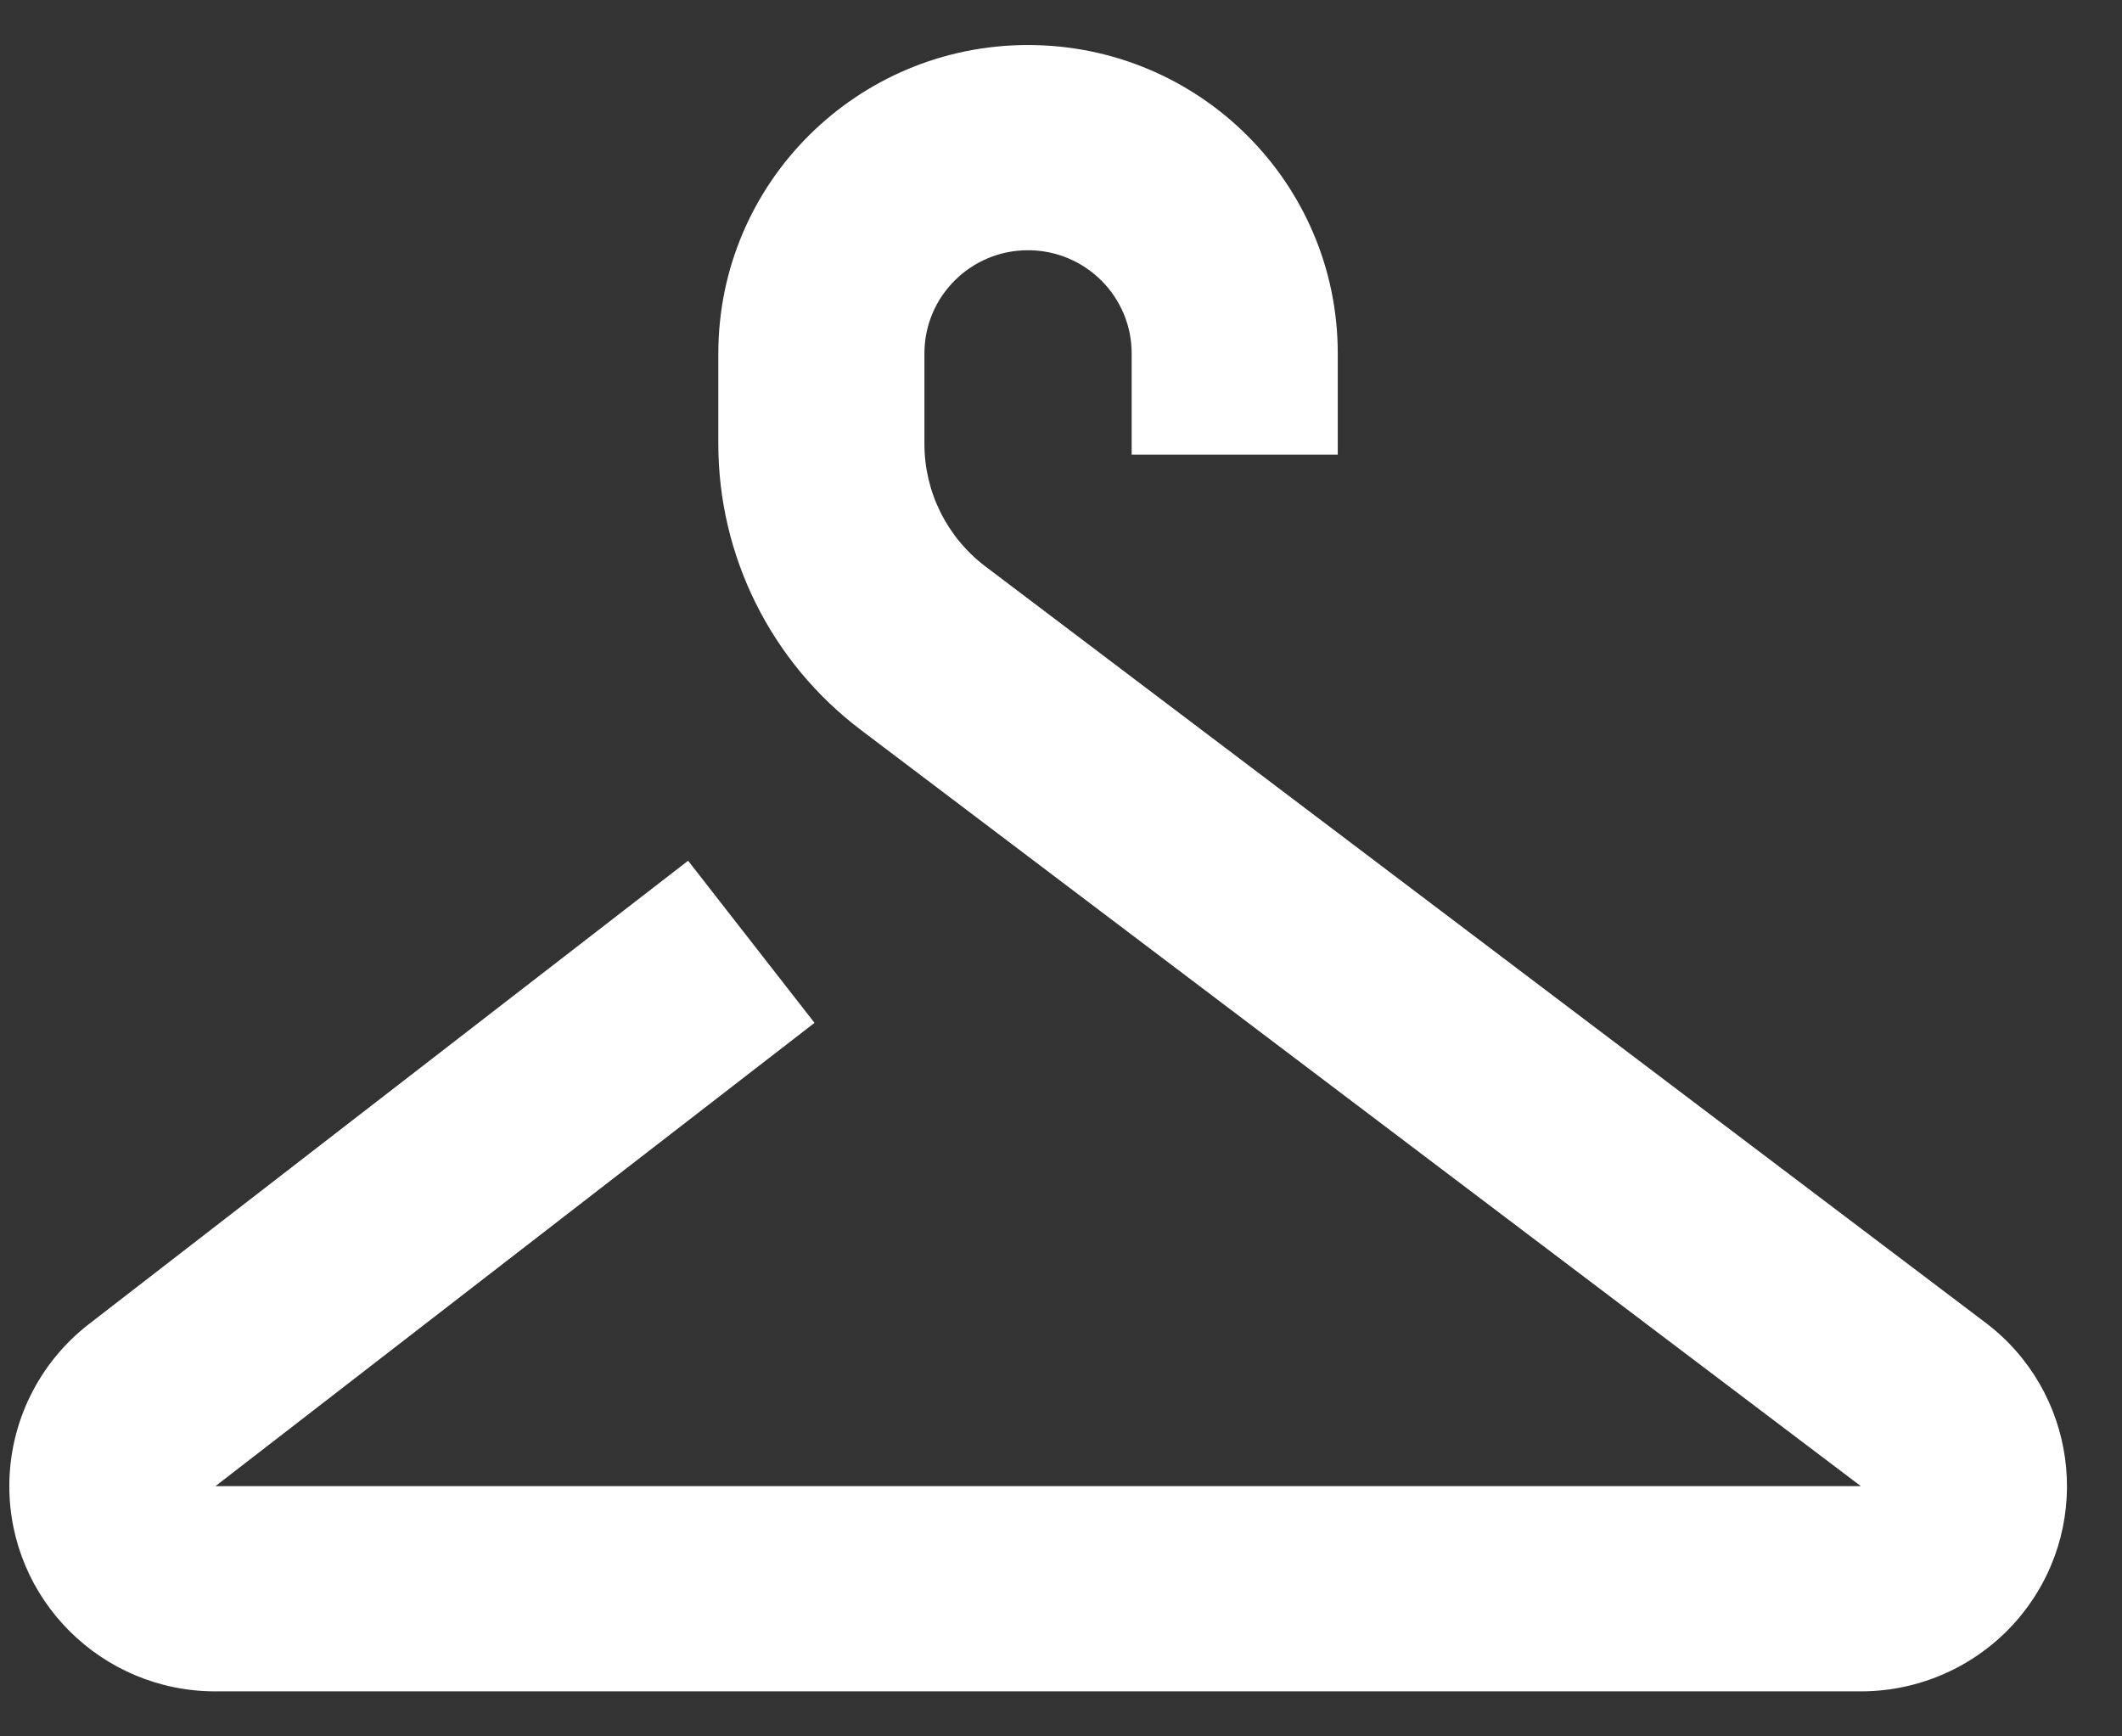 <svg width="33" height="27" viewBox="0 0 33 27" fill="none" xmlns="http://www.w3.org/2000/svg">
<rect x="0" y="0" width="33" height="27" fill="#333333" stroke="none"/>
<path d="M30.878 20.567L15.326 8.809C14.727 8.356 14.376 7.651 14.376 6.903V5.496C14.376 4.609 15.097 3.891 15.987 3.891C16.877 3.891 17.599 4.61 17.599 5.496V7.07H20.804V5.496C20.804 2.847 18.648 0.7 15.987 0.7C13.327 0.7 11.171 2.847 11.171 5.496V6.903C11.171 8.649 11.991 10.294 13.387 11.35L28.939 23.109H3.35L12.667 15.905L10.701 13.384L1.384 20.588C0.602 21.193 0.145 22.123 0.145 23.109C0.145 24.871 1.58 26.3 3.35 26.3H28.939C29.941 26.3 30.886 25.833 31.492 25.039C32.562 23.635 32.287 21.633 30.878 20.567Z" fill="white"/>
</svg>
